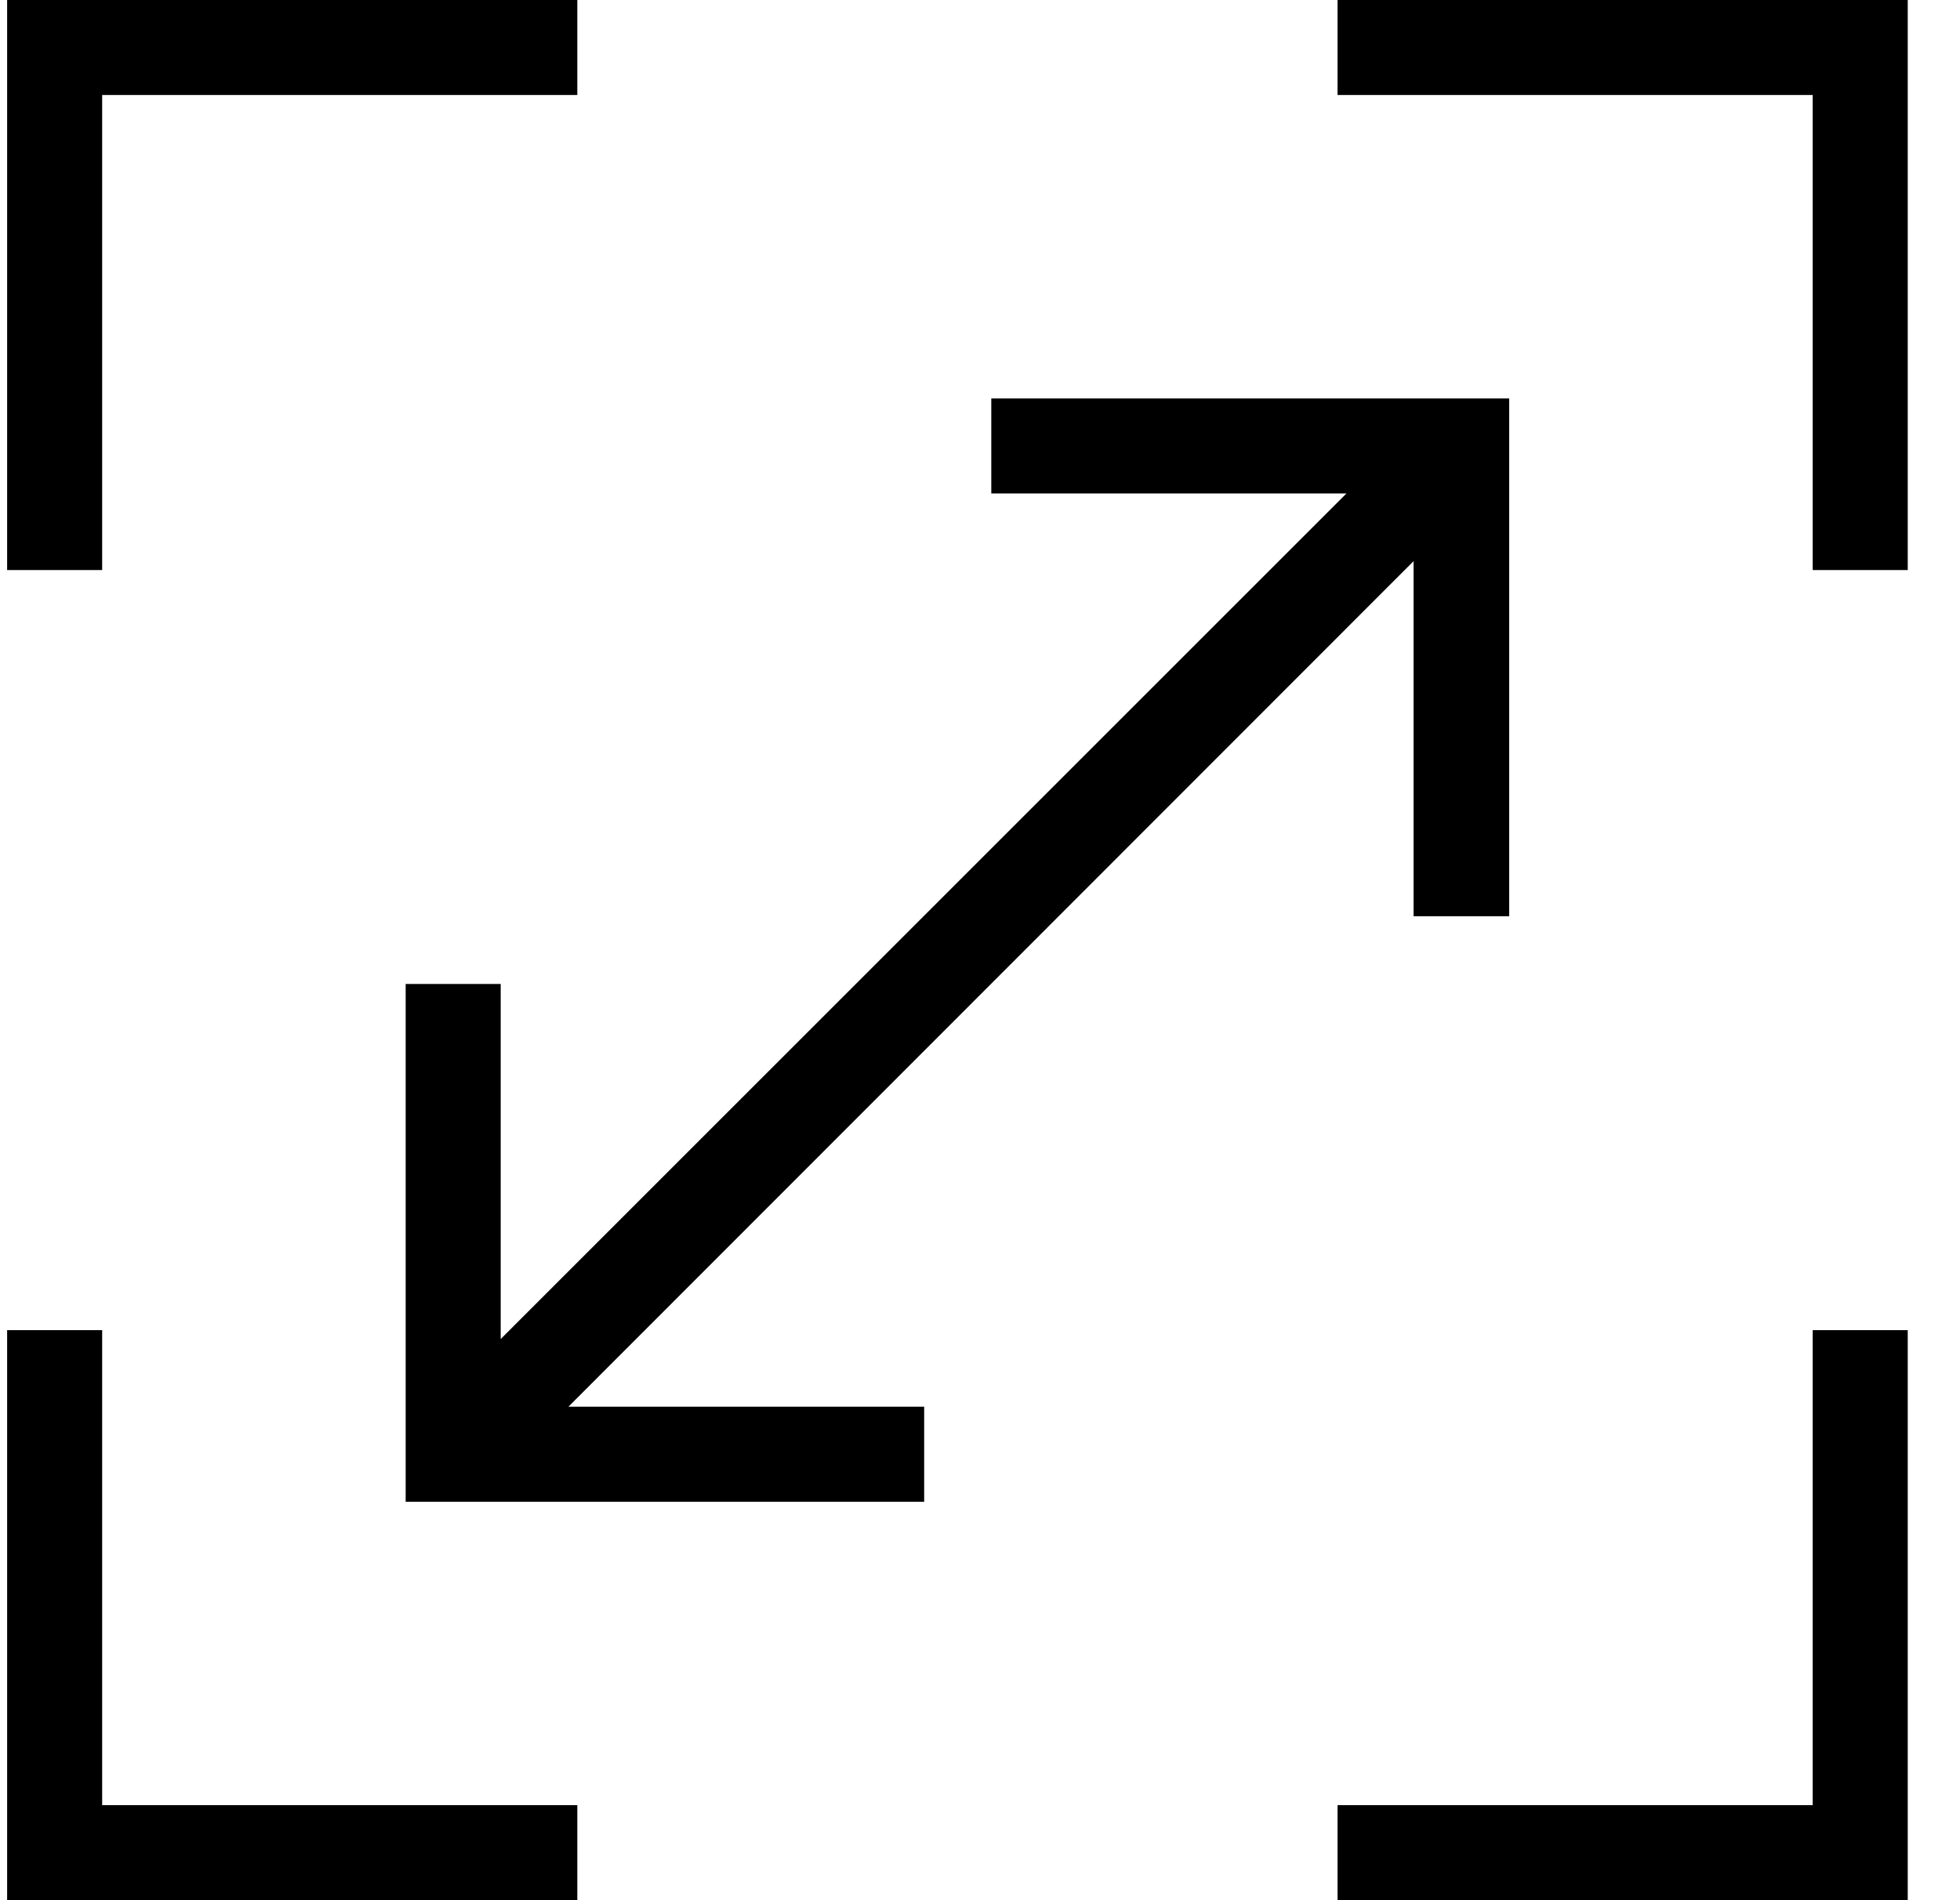 <svg width="33" height="32" viewBox="0 0 33 32" fill="none" xmlns="http://www.w3.org/2000/svg">
<path fill-rule="evenodd" clip-rule="evenodd" d="M1.72 1.6H9.72V0H0.12V9.6H1.72V1.6ZM1.72 22.4H0.12V32H9.72V30.4H1.72V22.4ZM22.52 1.6V0H32.12V9.6H30.52V1.6H22.52ZM30.52 30.4H22.52V32H32.12V22.4H30.52V30.4ZM23.8 15.43V9.45L9.57 23.69H15.56V25.29H6.83V16.57H8.43V22.55L22.67 8.31H16.69V6.71H25.41V15.43H23.8Z" fill="black"/>
</svg>
